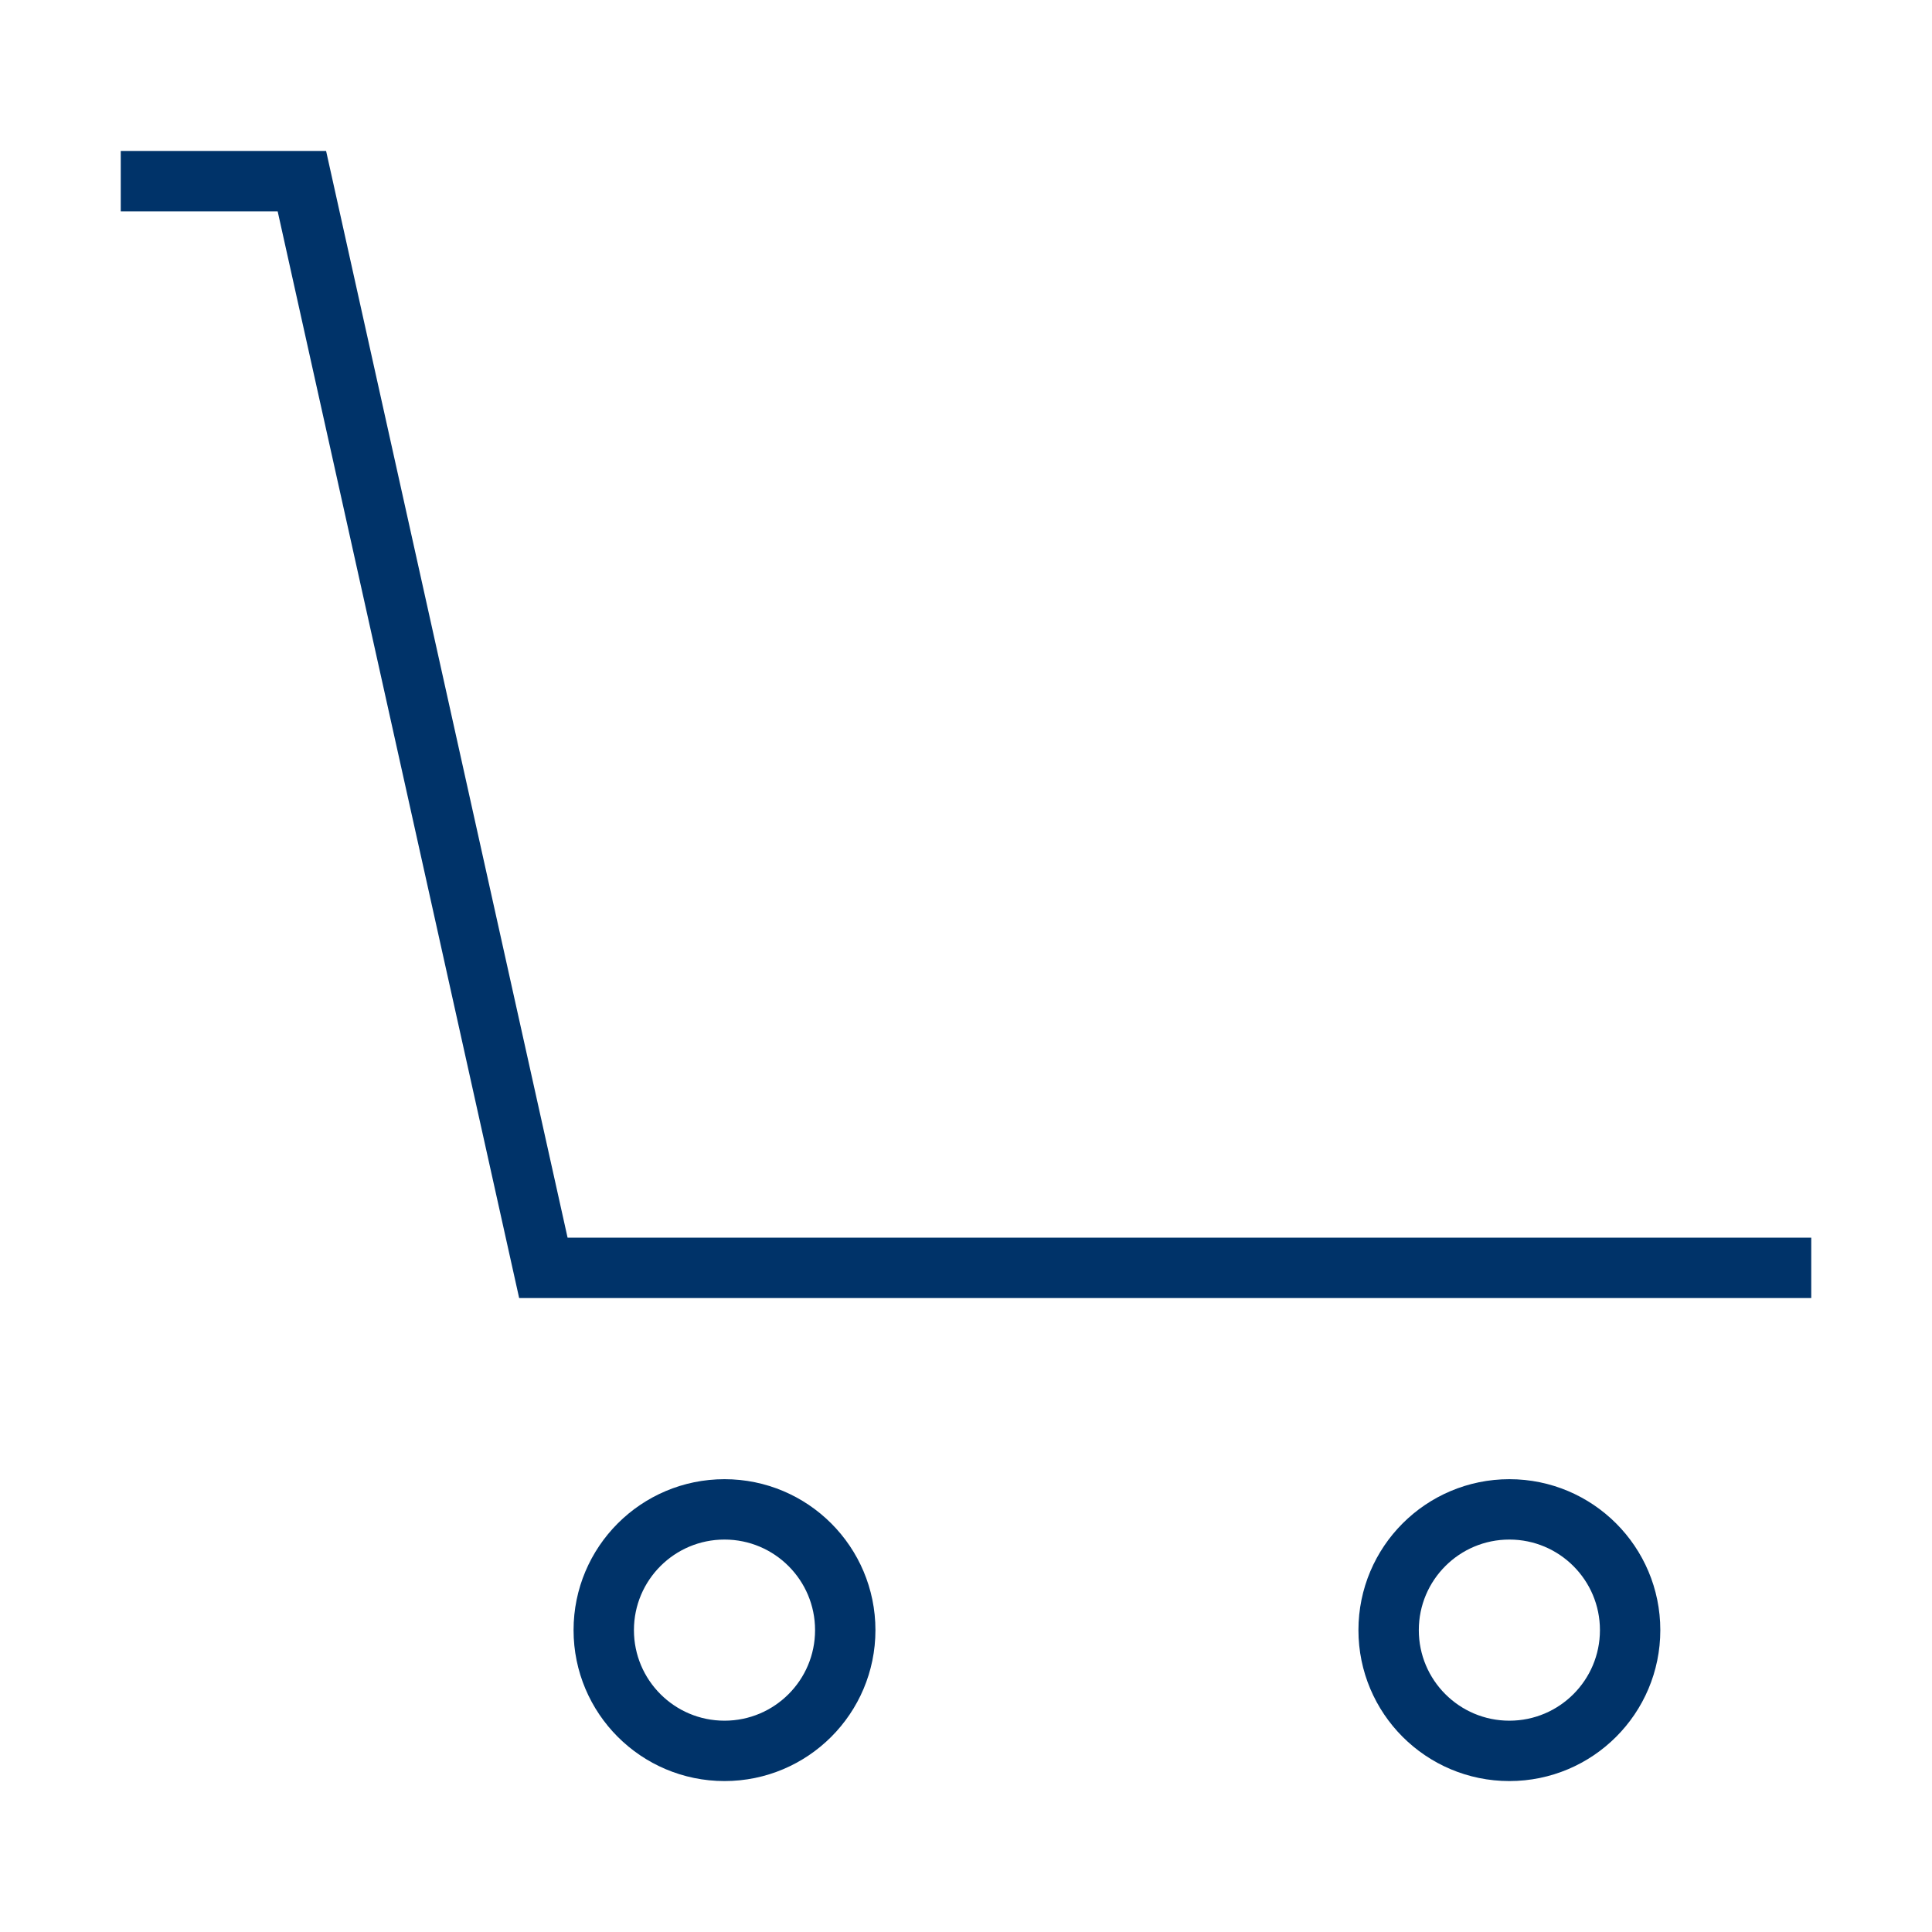 <?xml version="1.0" encoding="UTF-8"?>
<svg xmlns="http://www.w3.org/2000/svg" aria-describedby="desc" aria-labelledby="title" viewBox="0 0 64 64"><path fill="none" stroke="#003369" stroke-miterlimit="10" stroke-width="2" d="M4 6h6l8 36h42" data-name="layer1" style="stroke: #003369;"/><circle cx="24" cy="54" r="4" fill="none" stroke="#003369" stroke-miterlimit="10" stroke-width="2" data-name="layer1" style="stroke: #003369;"/><circle cx="50" cy="54" r="4" fill="none" stroke="#003369" stroke-miterlimit="10" stroke-width="2" data-name="layer1" style="stroke: #003369;"/></svg>
